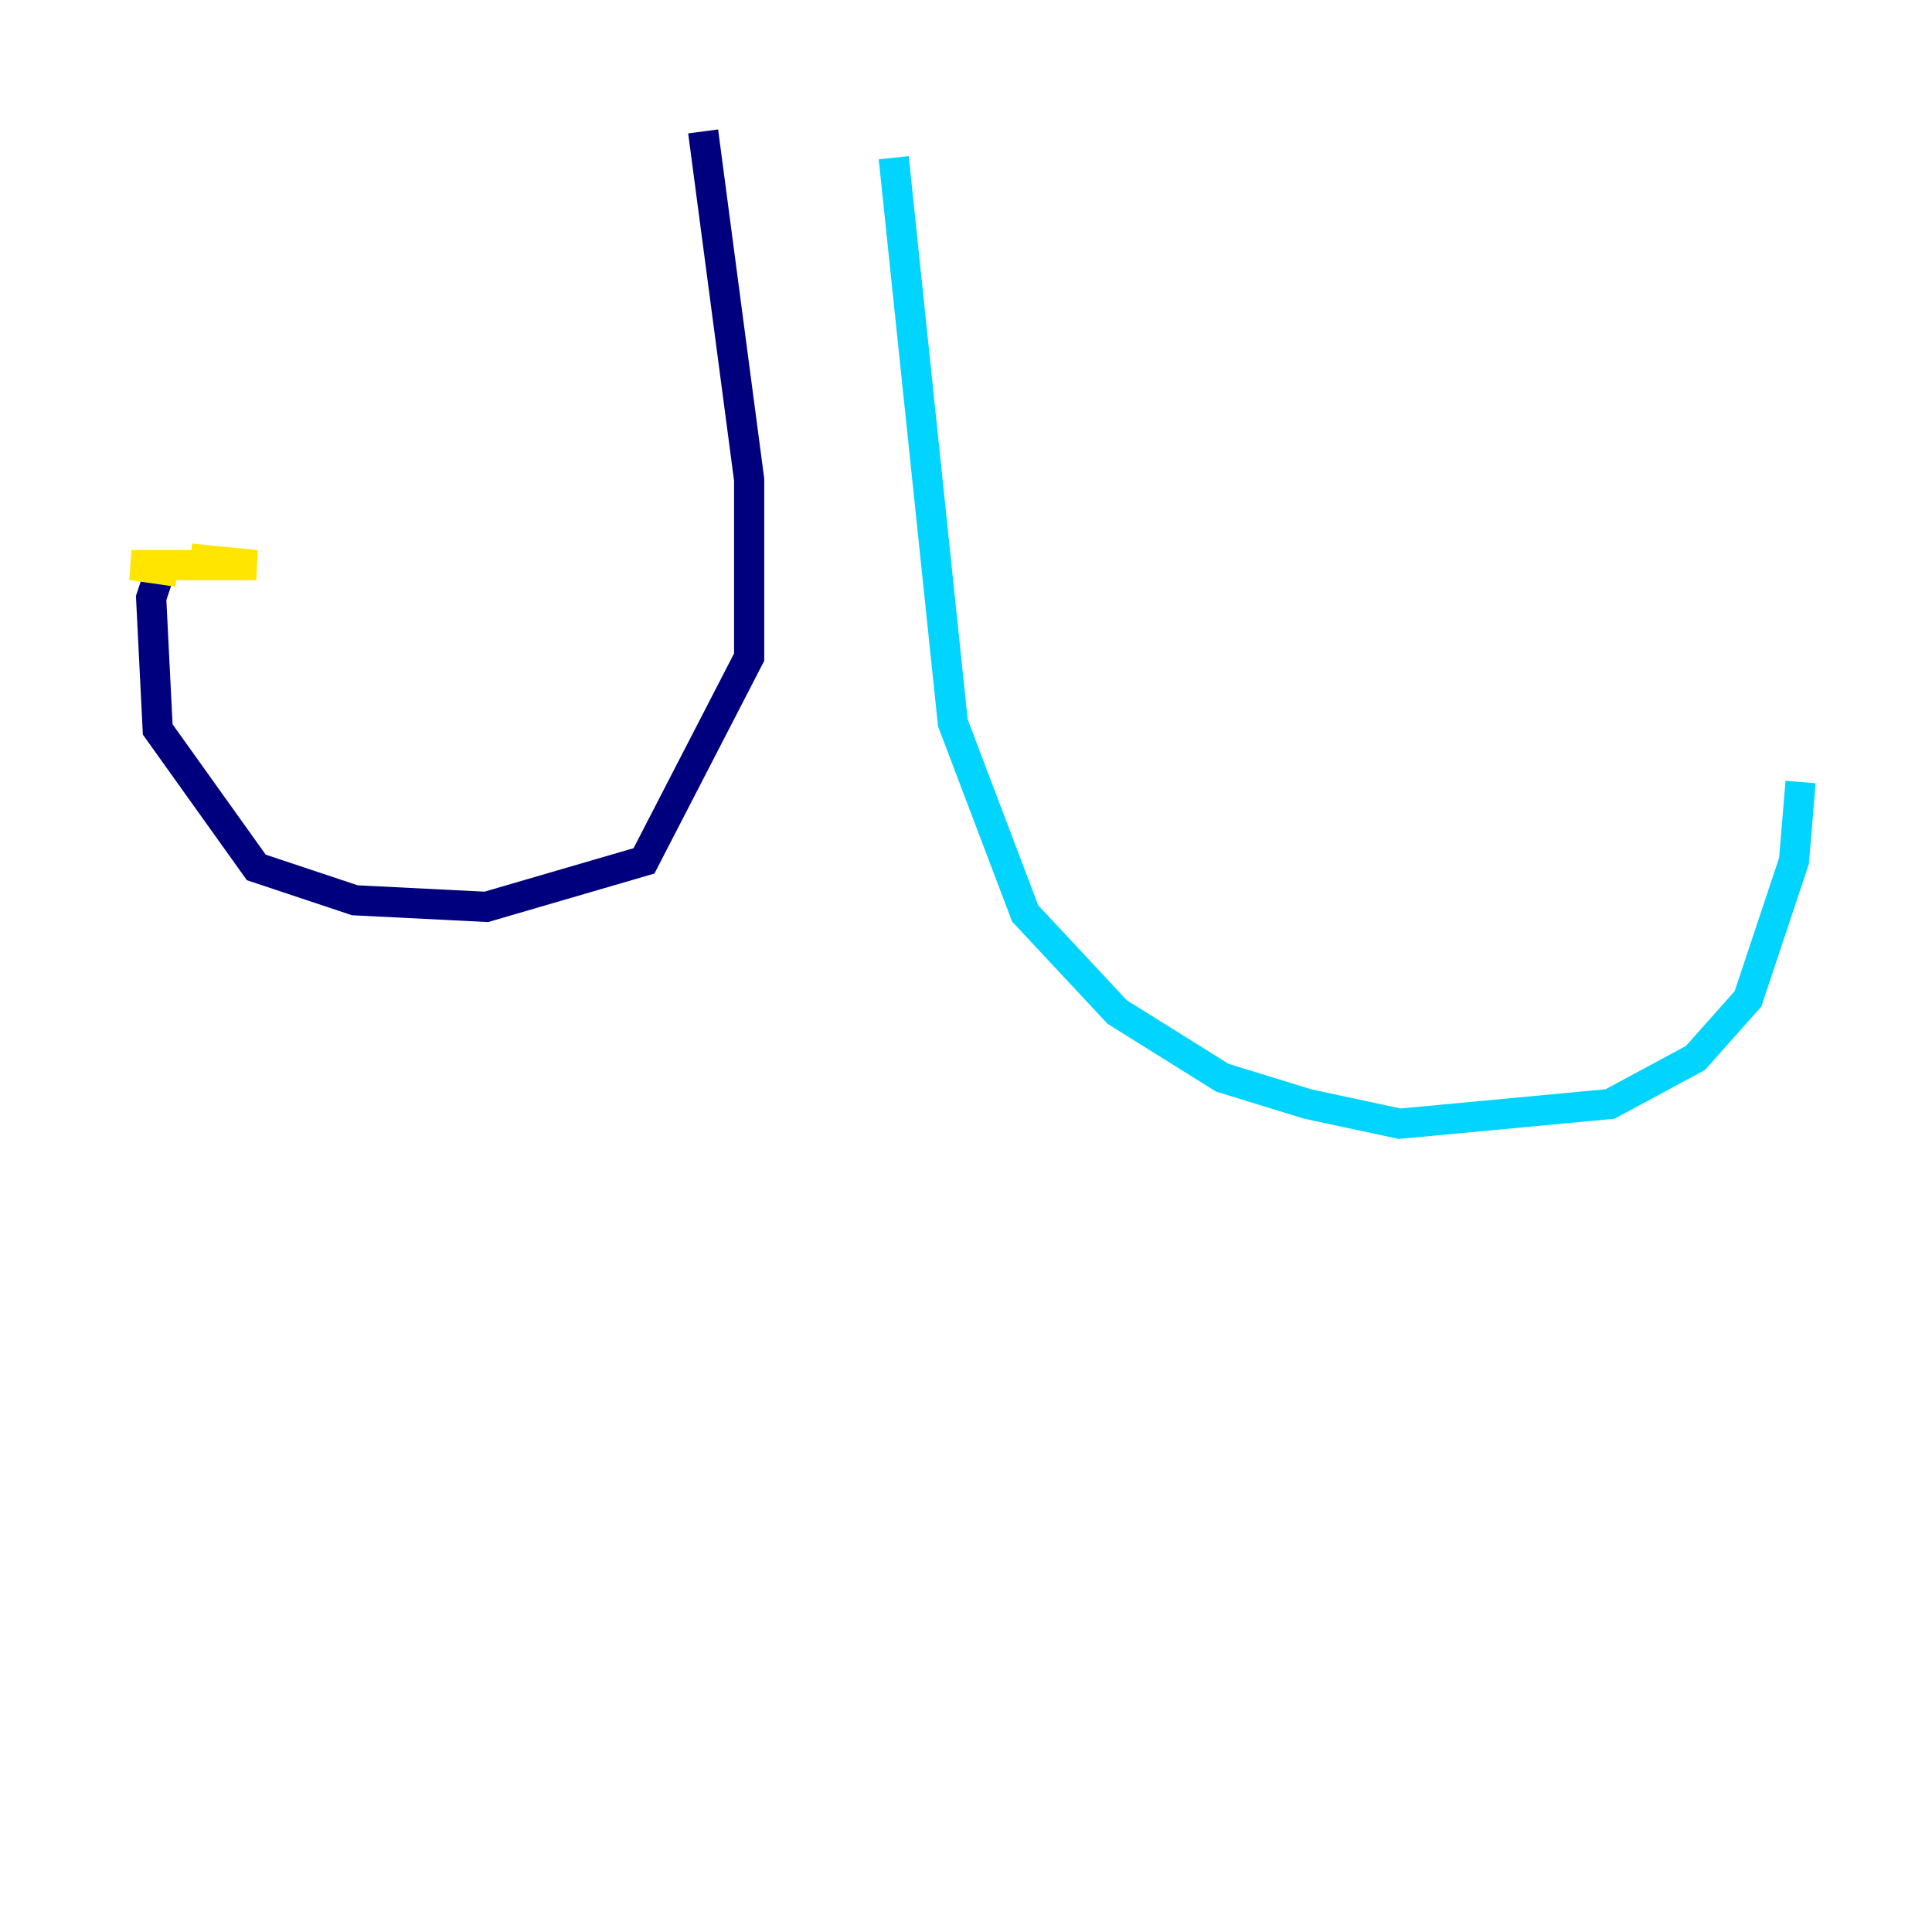 <?xml version="1.0" encoding="utf-8" ?>
<svg baseProfile="tiny" height="128" version="1.2" viewBox="0,0,128,128" width="128" xmlns="http://www.w3.org/2000/svg" xmlns:ev="http://www.w3.org/2001/xml-events" xmlns:xlink="http://www.w3.org/1999/xlink"><defs /><polyline fill="none" points="46.585,8.707 49.633,31.782 49.633,43.537 42.667,57.034 32.218,60.082 23.51,59.646 16.98,57.469 10.449,48.327 10.014,39.619 10.884,37.007" stroke="#00007f" stroke-width="2" /><polyline fill="none" points="59.211,10.449 63.129,47.891 67.918,60.517 74.014,67.048 80.98,71.401 86.639,73.143 92.735,74.449 106.667,73.143 112.326,70.095 115.809,66.177 118.857,57.034 119.293,51.809" stroke="#00d4ff" stroke-width="2" /><polyline fill="none" points="11.755,37.878 8.707,37.442 16.98,37.442 12.626,37.007" stroke="#ffe500" stroke-width="2" /><polyline fill="none" points="104.925,53.116 104.925,53.116" stroke="#7f0000" stroke-width="2" /></svg>